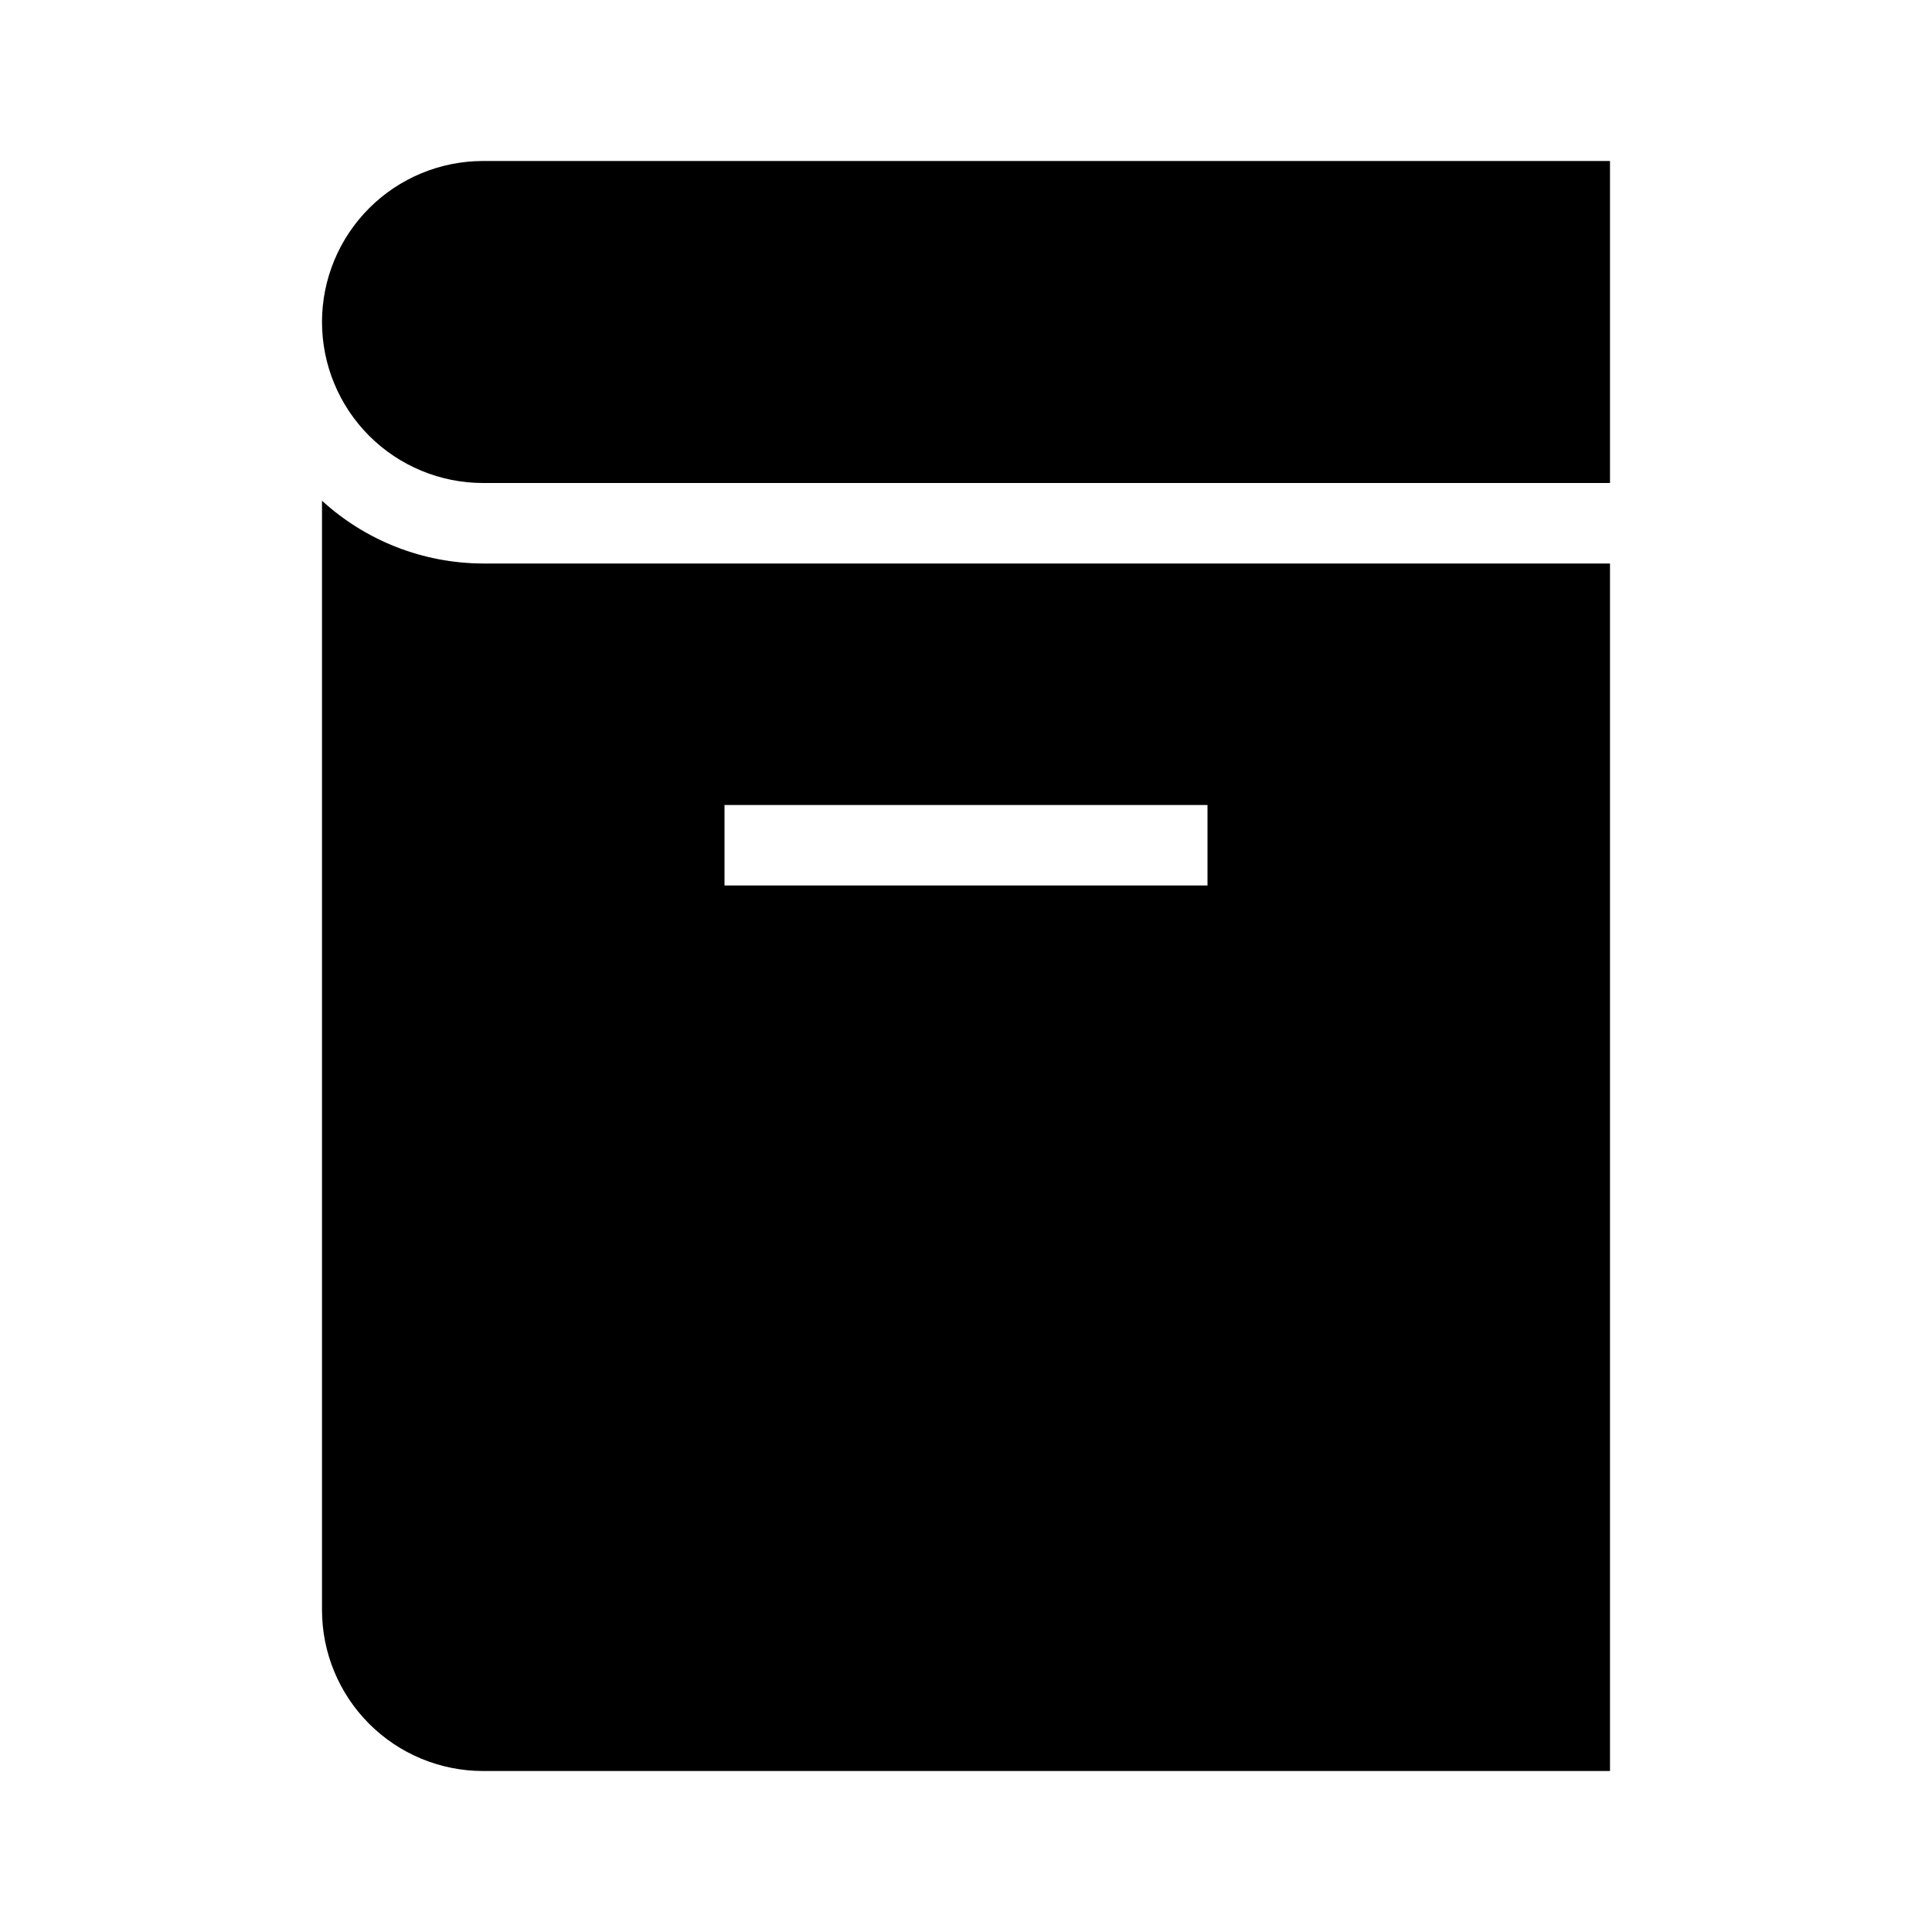 <svg width="24" height="24" viewBox="0 0 24 24" fill="none" xmlns="http://www.w3.org/2000/svg">
<path d="M4 6.22V20C4 20.53 4.211 21.039 4.586 21.414C4.961 21.789 5.47 22 6 22H20V7H6C5.26 6.998 4.546 6.72 4 6.22ZM9 10H15V11H9V10ZM6 2C5.47 2 4.961 2.211 4.586 2.586C4.211 2.961 4 3.47 4 4C4 4.53 4.211 5.039 4.586 5.414C4.961 5.789 5.47 6 6 6H20V2H6Z" fill="black"/>
</svg>
